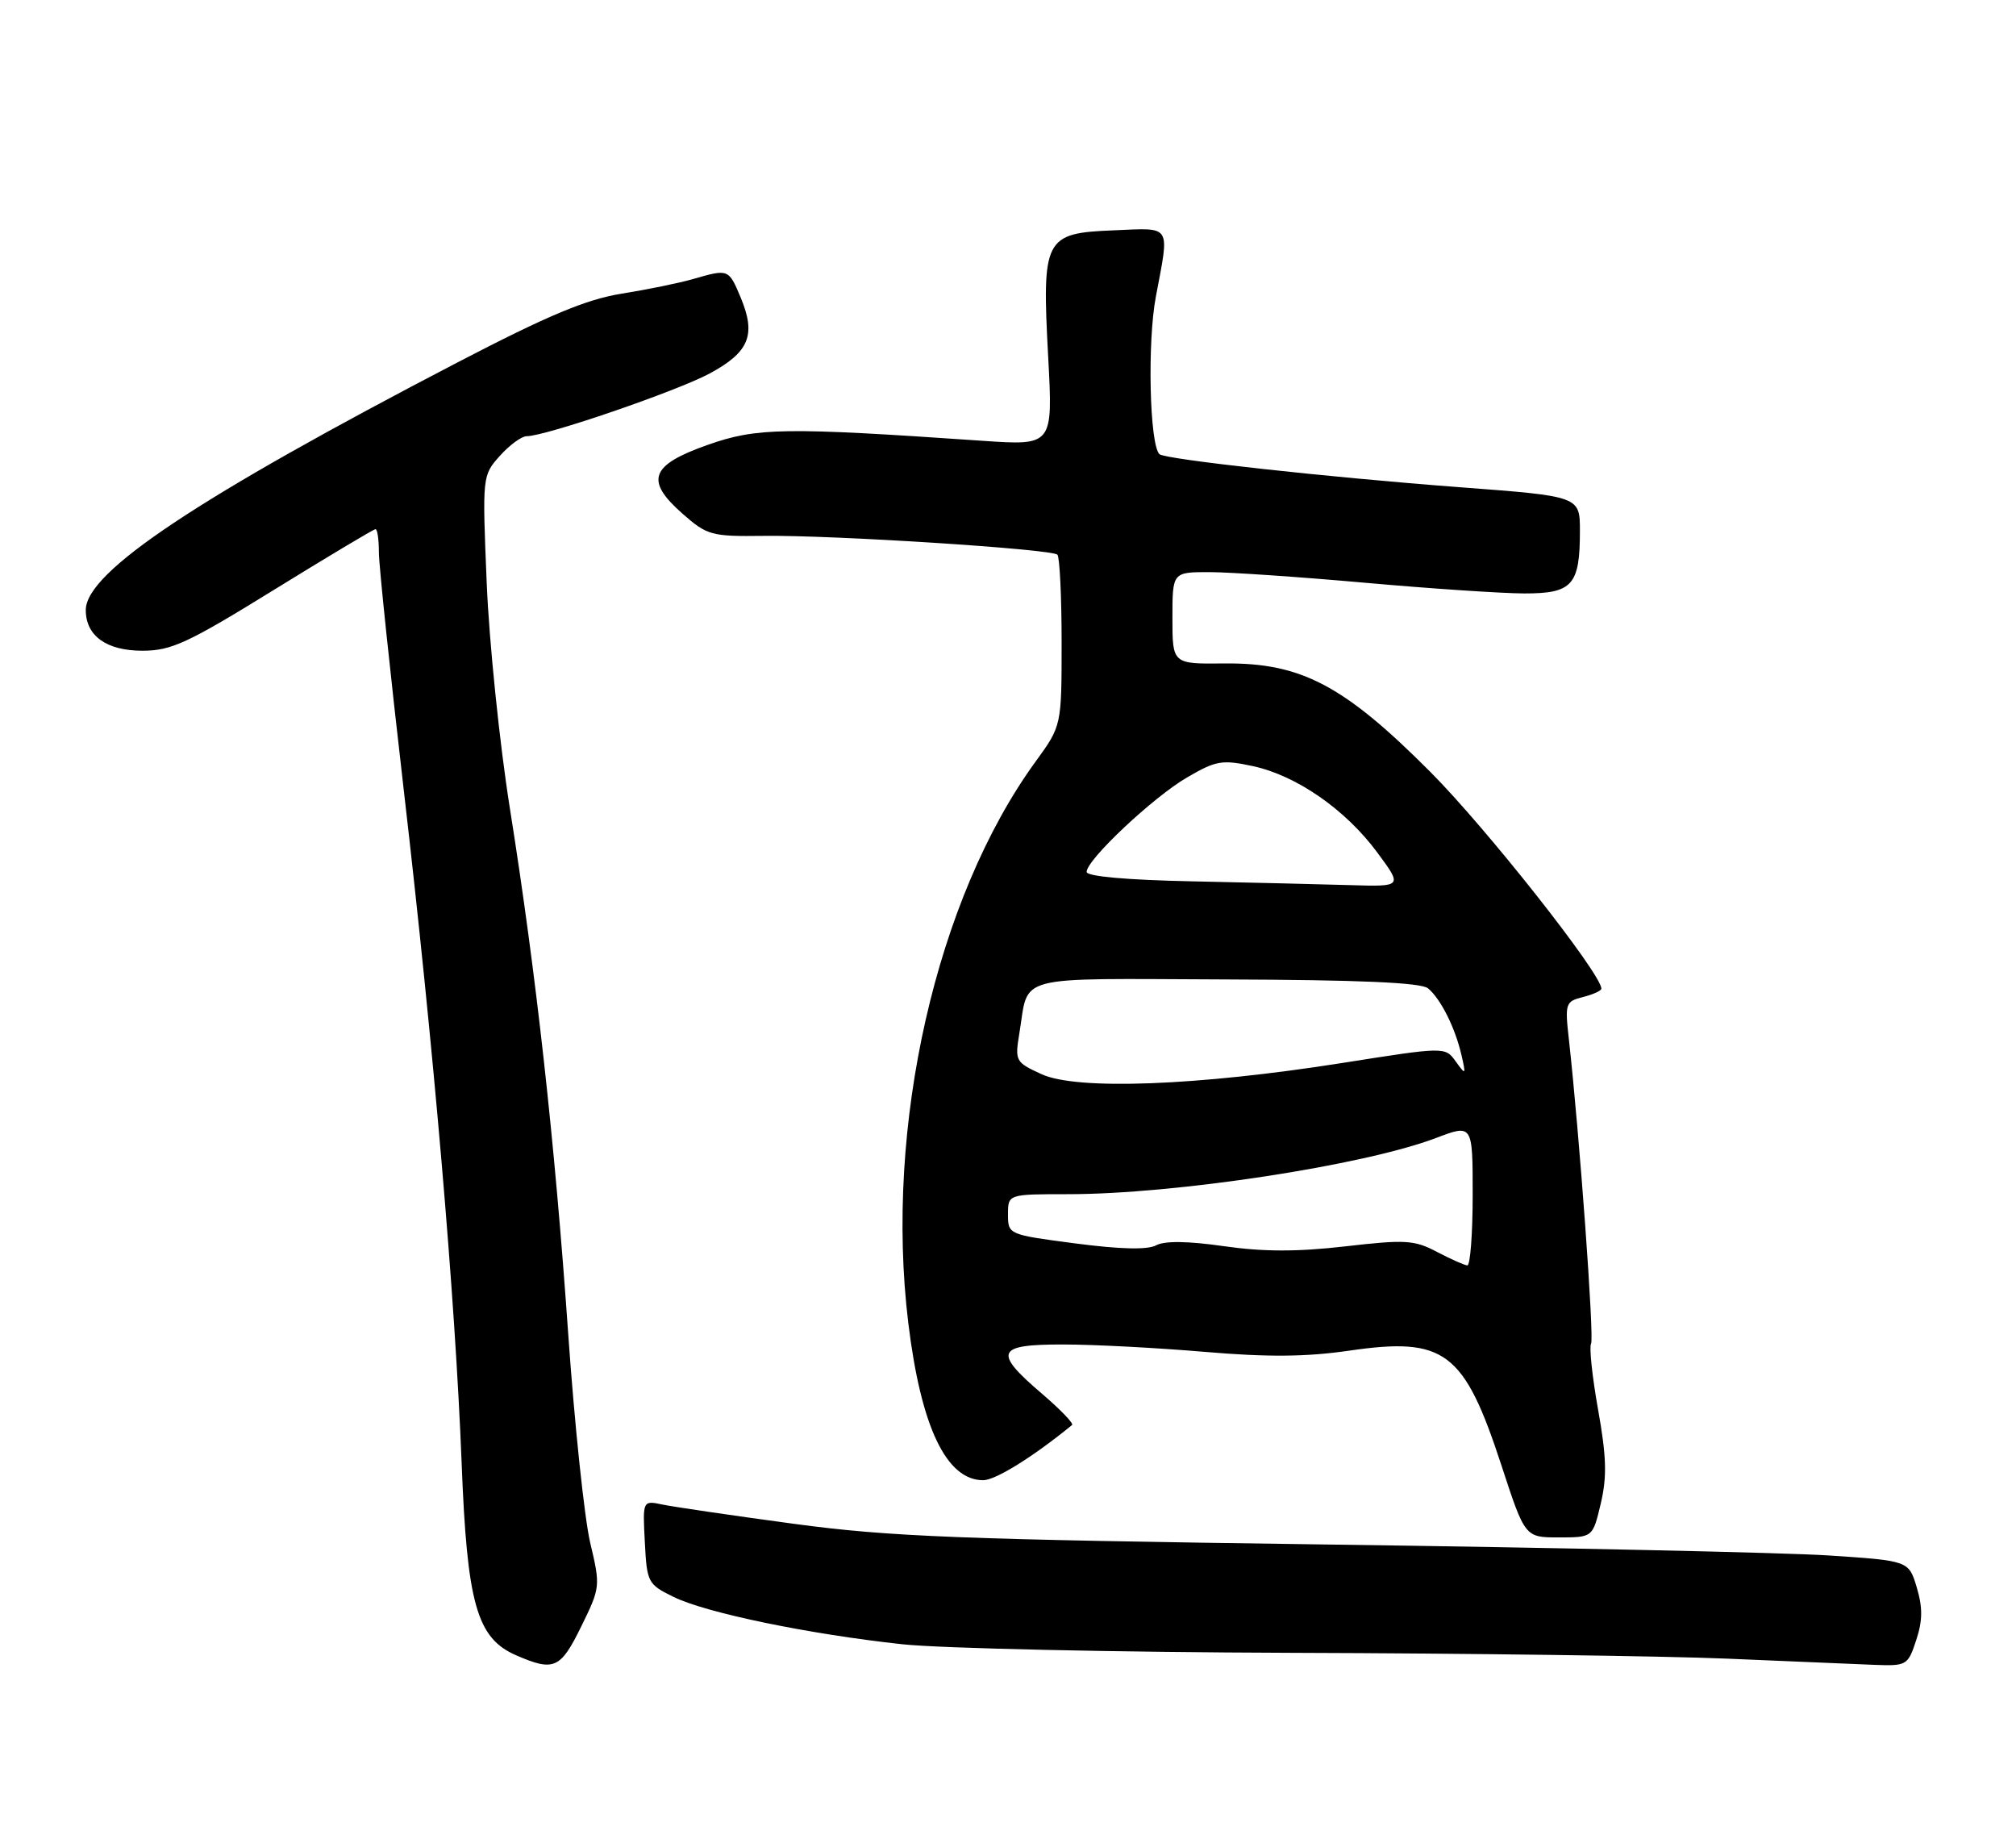 <?xml version="1.0" encoding="UTF-8" standalone="no"?>
<!DOCTYPE svg PUBLIC "-//W3C//DTD SVG 1.1//EN" "http://www.w3.org/Graphics/SVG/1.1/DTD/svg11.dtd" >
<svg xmlns="http://www.w3.org/2000/svg" xmlns:xlink="http://www.w3.org/1999/xlink" version="1.1" viewBox="0 0 282 256">
 <g >
 <path fill="currentColor"
d=" M 81.30 227.46 C 83.99 221.98 84.00 221.83 82.55 215.71 C 81.75 212.29 80.36 199.15 79.48 186.50 C 77.59 159.49 75.01 136.26 71.34 113.16 C 69.88 104.00 68.42 89.75 68.08 81.50 C 67.46 66.58 67.47 66.49 69.92 63.75 C 71.27 62.24 72.96 61.00 73.68 61.00 C 76.31 61.00 94.65 54.71 99.27 52.23 C 104.80 49.25 105.79 46.84 103.62 41.64 C 101.93 37.60 101.91 37.59 96.99 39.01 C 95.07 39.57 90.58 40.49 87.00 41.06 C 82.00 41.86 76.70 44.08 64.00 50.68 C 27.60 69.61 12.00 79.99 12.00 85.31 C 12.00 88.92 14.89 91.00 19.92 91.00 C 23.96 91.00 26.24 89.95 38.30 82.50 C 45.87 77.83 52.27 74.00 52.53 74.00 C 52.79 74.00 53.00 75.46 53.00 77.25 C 53.00 79.04 54.57 94.00 56.48 110.50 C 60.68 146.68 63.67 181.52 64.57 204.50 C 65.33 224.29 66.69 229.10 72.21 231.49 C 77.49 233.78 78.40 233.38 81.30 227.46 Z  M 268.04 229.37 C 268.94 226.64 268.96 224.82 268.12 222.00 C 267.00 218.26 267.00 218.26 255.75 217.52 C 249.56 217.12 217.95 216.43 185.50 215.99 C 134.21 215.29 124.47 214.91 111.00 213.09 C 102.47 211.94 94.24 210.73 92.70 210.41 C 89.89 209.82 89.89 209.82 90.20 215.66 C 90.49 221.31 90.62 221.56 94.24 223.33 C 98.80 225.56 113.11 228.52 126.21 229.94 C 131.55 230.52 156.08 231.06 180.71 231.14 C 205.34 231.21 232.70 231.58 241.50 231.95 C 250.30 232.33 259.60 232.72 262.17 232.82 C 266.71 232.99 266.88 232.90 268.04 229.37 Z  M 223.92 210.25 C 224.80 206.51 224.72 203.71 223.54 197.12 C 222.72 192.51 222.28 188.36 222.56 187.90 C 223.02 187.16 220.95 158.76 219.45 145.29 C 218.89 140.32 218.99 140.04 221.43 139.43 C 222.84 139.07 224.00 138.55 224.00 138.26 C 224.00 136.19 207.86 115.74 200.06 107.93 C 187.97 95.81 181.99 92.67 171.25 92.78 C 164.00 92.86 164.00 92.86 164.00 86.43 C 164.00 80.00 164.00 80.00 169.25 80.01 C 172.14 80.02 181.93 80.69 191.00 81.50 C 200.07 82.31 210.07 82.98 213.21 82.99 C 219.95 83.00 221.00 81.83 221.00 74.26 C 221.00 69.40 221.00 69.40 204.25 68.14 C 185.69 66.74 162.90 64.23 162.18 63.51 C 160.80 62.14 160.48 47.84 161.68 41.50 C 163.61 31.26 164.00 31.87 155.78 32.21 C 146.08 32.60 145.73 33.28 146.62 49.91 C 147.29 62.32 147.29 62.32 137.39 61.64 C 109.63 59.73 105.89 59.79 99.00 62.21 C 90.95 65.05 90.17 67.19 95.51 71.87 C 98.92 74.87 99.53 75.03 106.81 74.94 C 116.47 74.81 147.11 76.78 147.91 77.57 C 148.23 77.90 148.50 83.42 148.50 89.83 C 148.50 101.50 148.50 101.50 144.86 106.50 C 130.94 125.65 123.71 157.52 127.05 184.99 C 128.82 199.54 132.37 207.00 137.53 207.00 C 139.25 207.00 144.49 203.75 149.96 199.28 C 150.22 199.07 148.31 197.09 145.71 194.87 C 138.89 189.04 139.35 188.00 148.75 188.02 C 153.01 188.02 161.90 188.49 168.50 189.05 C 177.30 189.80 182.68 189.76 188.68 188.89 C 202.12 186.93 204.79 188.94 210.04 204.98 C 213.32 215.00 213.32 215.00 218.06 215.00 C 222.80 215.00 222.80 215.00 223.92 210.25 Z  M 201.00 175.07 C 197.84 173.40 196.58 173.33 188.16 174.30 C 181.43 175.07 176.69 175.06 171.18 174.27 C 166.15 173.55 162.92 173.51 161.72 174.15 C 160.51 174.80 156.72 174.71 150.45 173.89 C 141.04 172.66 141.00 172.64 141.00 169.83 C 141.00 167.00 141.00 167.00 149.45 167.00 C 164.39 167.00 190.80 162.97 200.85 159.15 C 206.00 157.19 206.00 157.19 206.00 167.10 C 206.00 172.54 205.66 176.98 205.25 176.96 C 204.84 176.93 202.93 176.08 201.00 175.07 Z  M 145.72 150.23 C 142.04 148.55 141.95 148.38 142.59 144.50 C 143.97 136.18 141.37 136.86 171.48 136.97 C 190.10 137.03 198.79 137.41 199.75 138.21 C 201.52 139.68 203.53 143.67 204.42 147.50 C 205.08 150.35 205.04 150.40 203.63 148.44 C 202.15 146.38 202.15 146.38 187.83 148.64 C 167.50 151.85 150.65 152.48 145.72 150.23 Z  M 166.75 123.25 C 157.58 123.06 152.00 122.56 152.00 121.93 C 152.00 120.23 161.27 111.51 166.03 108.73 C 170.09 106.36 170.93 106.21 175.26 107.14 C 181.37 108.46 188.23 113.22 192.68 119.25 C 196.19 124.00 196.19 124.00 188.85 123.78 C 184.81 123.66 174.86 123.42 166.75 123.25 Z "/>
</g>
</svg>